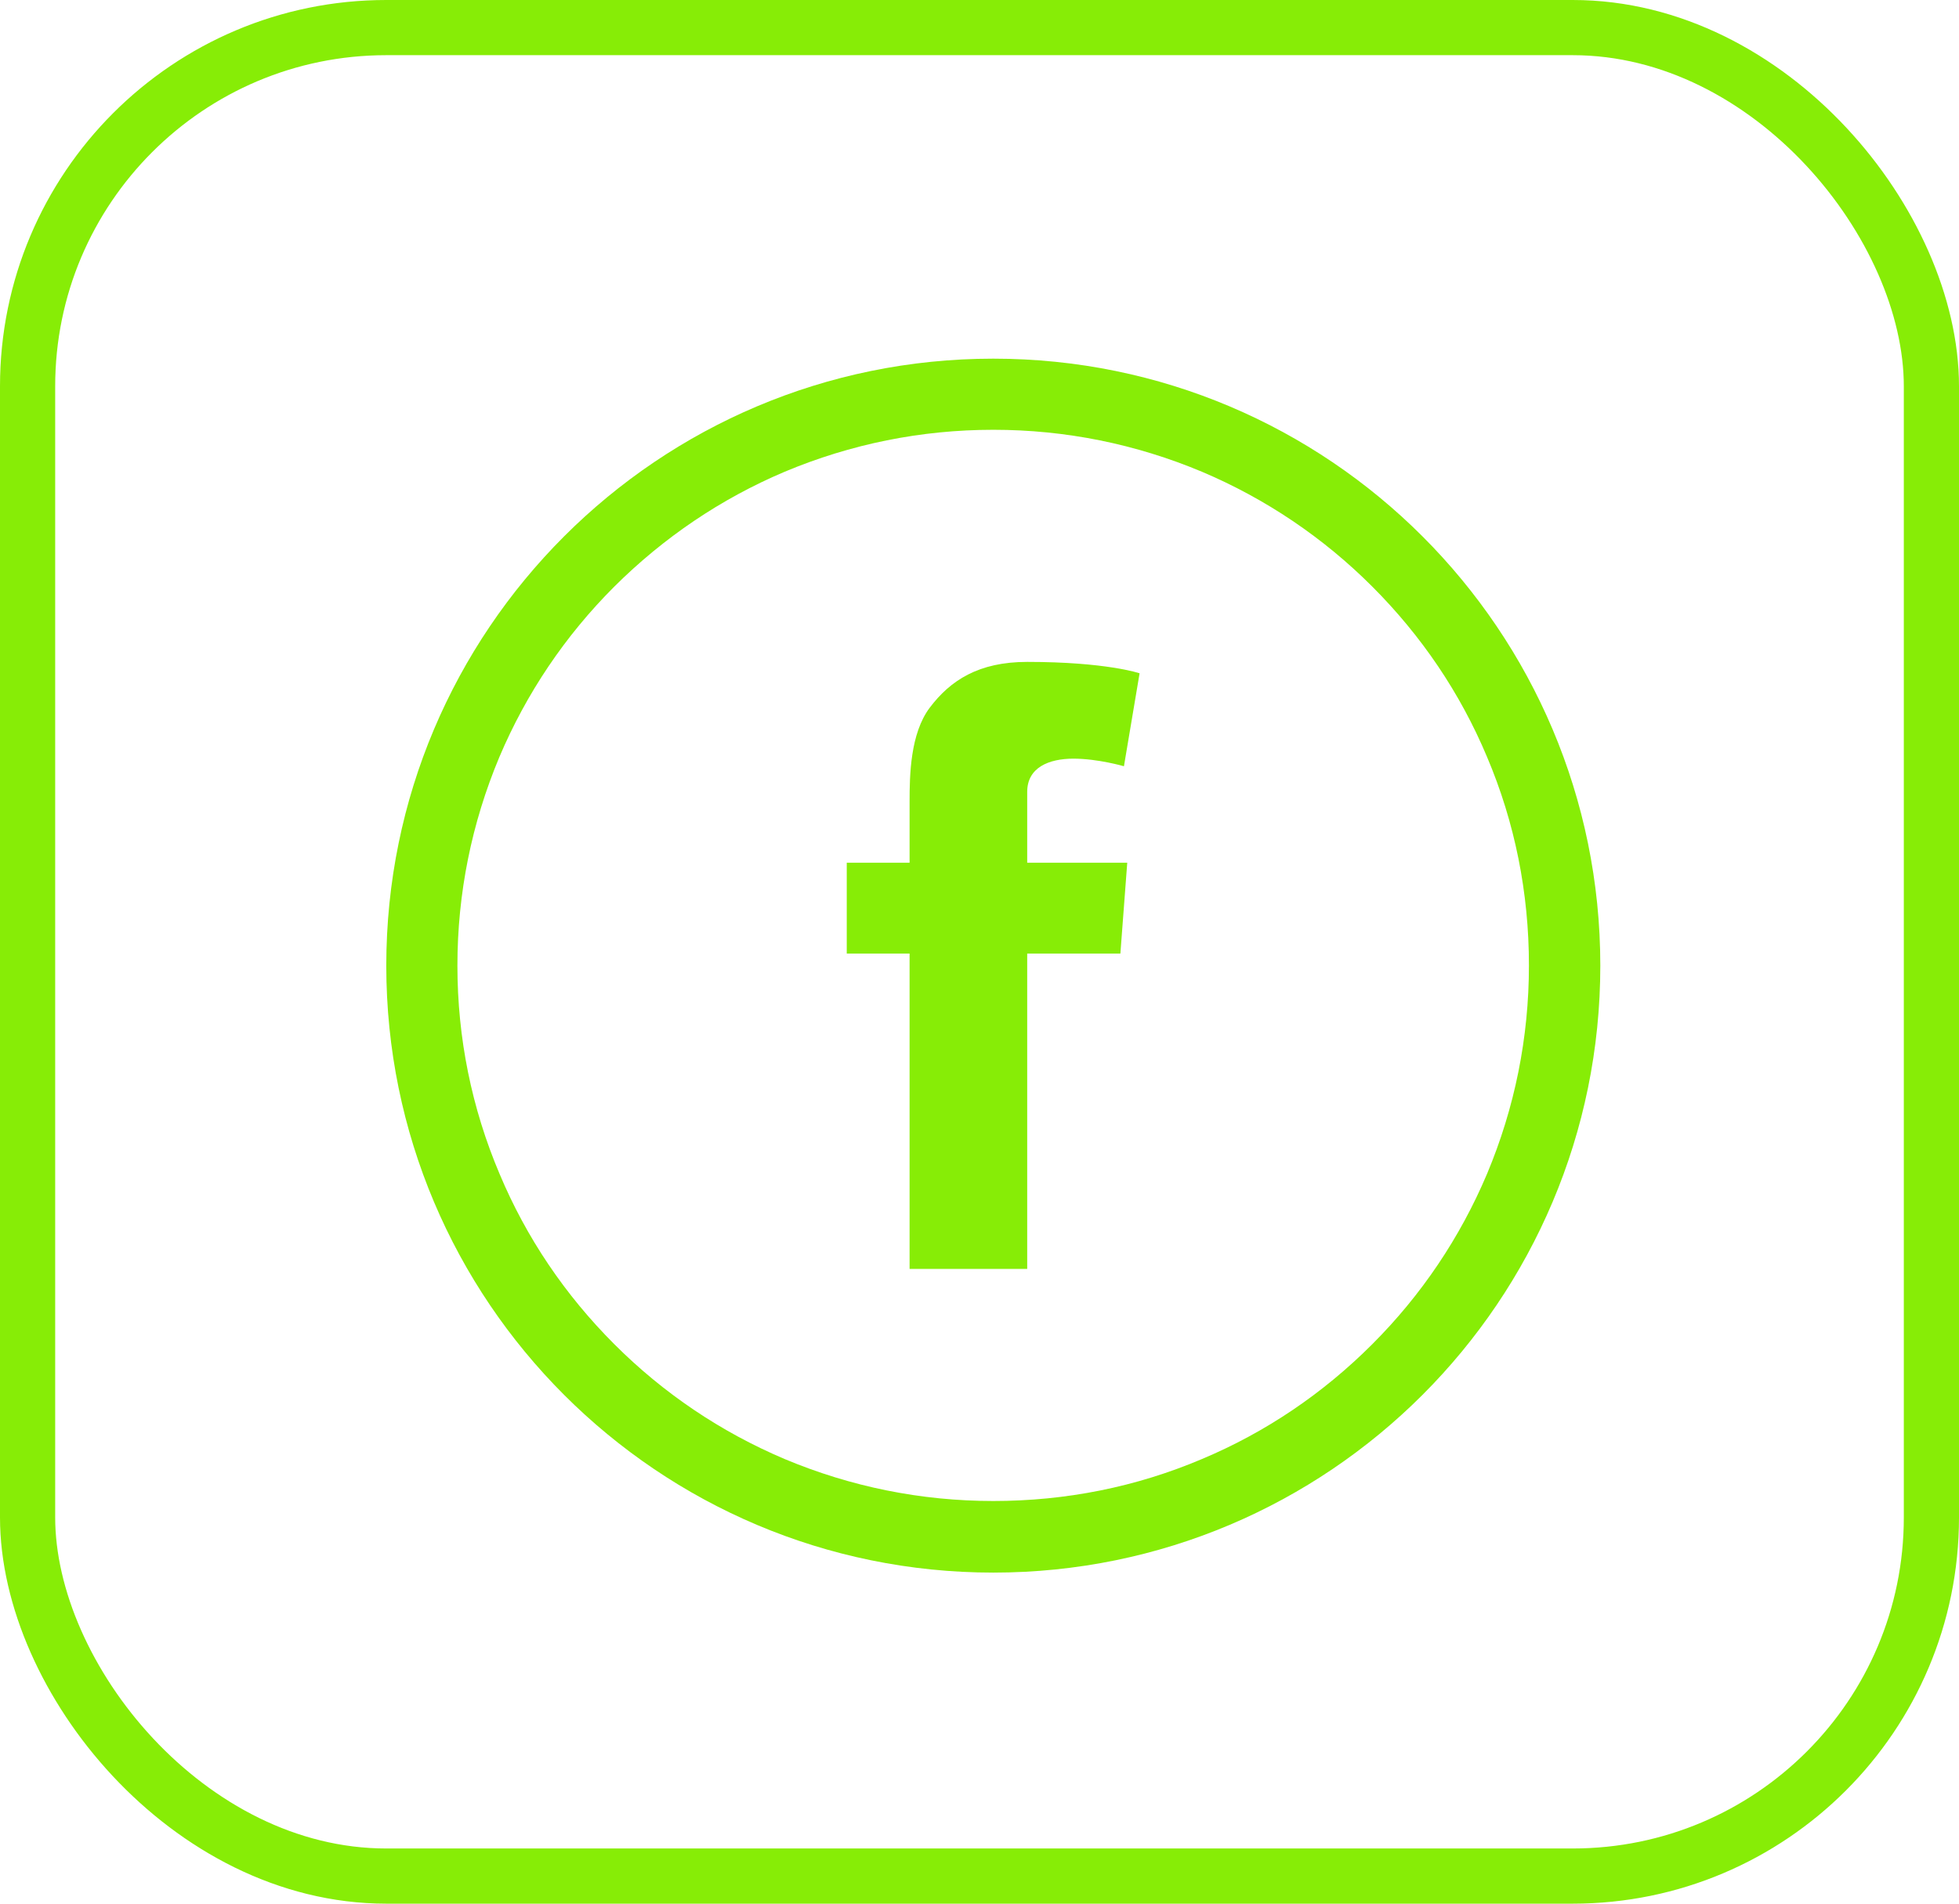 <svg width="71" height="69" viewBox="0 0 71 69" fill="none" xmlns="http://www.w3.org/2000/svg">
<rect x="1" y="1" width="69" height="67" rx="13" stroke="#87ED06" stroke-width="2"/>
<g clip-path="url(#clip0_663_1681)">
<path d="M36 13C23.848 13 14 22.848 14 35C14 47.152 23.848 57 36 57C48.152 57 58 47.152 58 35C58 22.848 48.152 13 36 13ZM49.733 48.724C47.945 50.512 45.874 51.913 43.562 52.884C41.173 53.898 38.63 54.405 36 54.405C33.379 54.405 30.835 53.889 28.438 52.884C26.126 51.904 24.046 50.503 22.267 48.724C20.48 46.937 19.079 44.866 18.108 42.554C17.094 40.165 16.578 37.621 16.578 35C16.578 32.379 17.094 29.835 18.099 27.438C19.079 25.126 20.48 23.046 22.259 21.267C24.055 19.48 26.126 18.079 28.438 17.099C30.835 16.094 33.379 15.578 36 15.578C38.621 15.578 41.165 16.094 43.562 17.099C45.874 18.079 47.954 19.48 49.733 21.259C51.52 23.046 52.921 25.117 53.892 27.429C54.906 29.818 55.413 32.362 55.413 34.991C55.413 37.612 54.898 40.156 53.892 42.554C52.913 44.866 51.512 46.945 49.733 48.724Z" fill="#87ED06"/>
<path d="M38.905 27.498C39.79 27.498 40.735 27.773 40.735 27.773L41.302 24.404C41.302 24.404 40.099 23.991 37.229 23.991C35.467 23.991 34.444 24.662 33.697 25.65C32.992 26.587 32.966 28.091 32.966 29.062V31.27H30.689V34.562H32.966V45.992H37.229V34.562H40.606L40.855 31.27H37.229V28.701C37.229 27.816 38.019 27.498 38.905 27.498Z" fill="#87ED06"/>
</g>
<defs>
<clipPath id="clip0_663_1681">
<rect width="44" height="44" fill="white" transform="translate(14 13)"/>
</clipPath>
</defs>
</svg>
